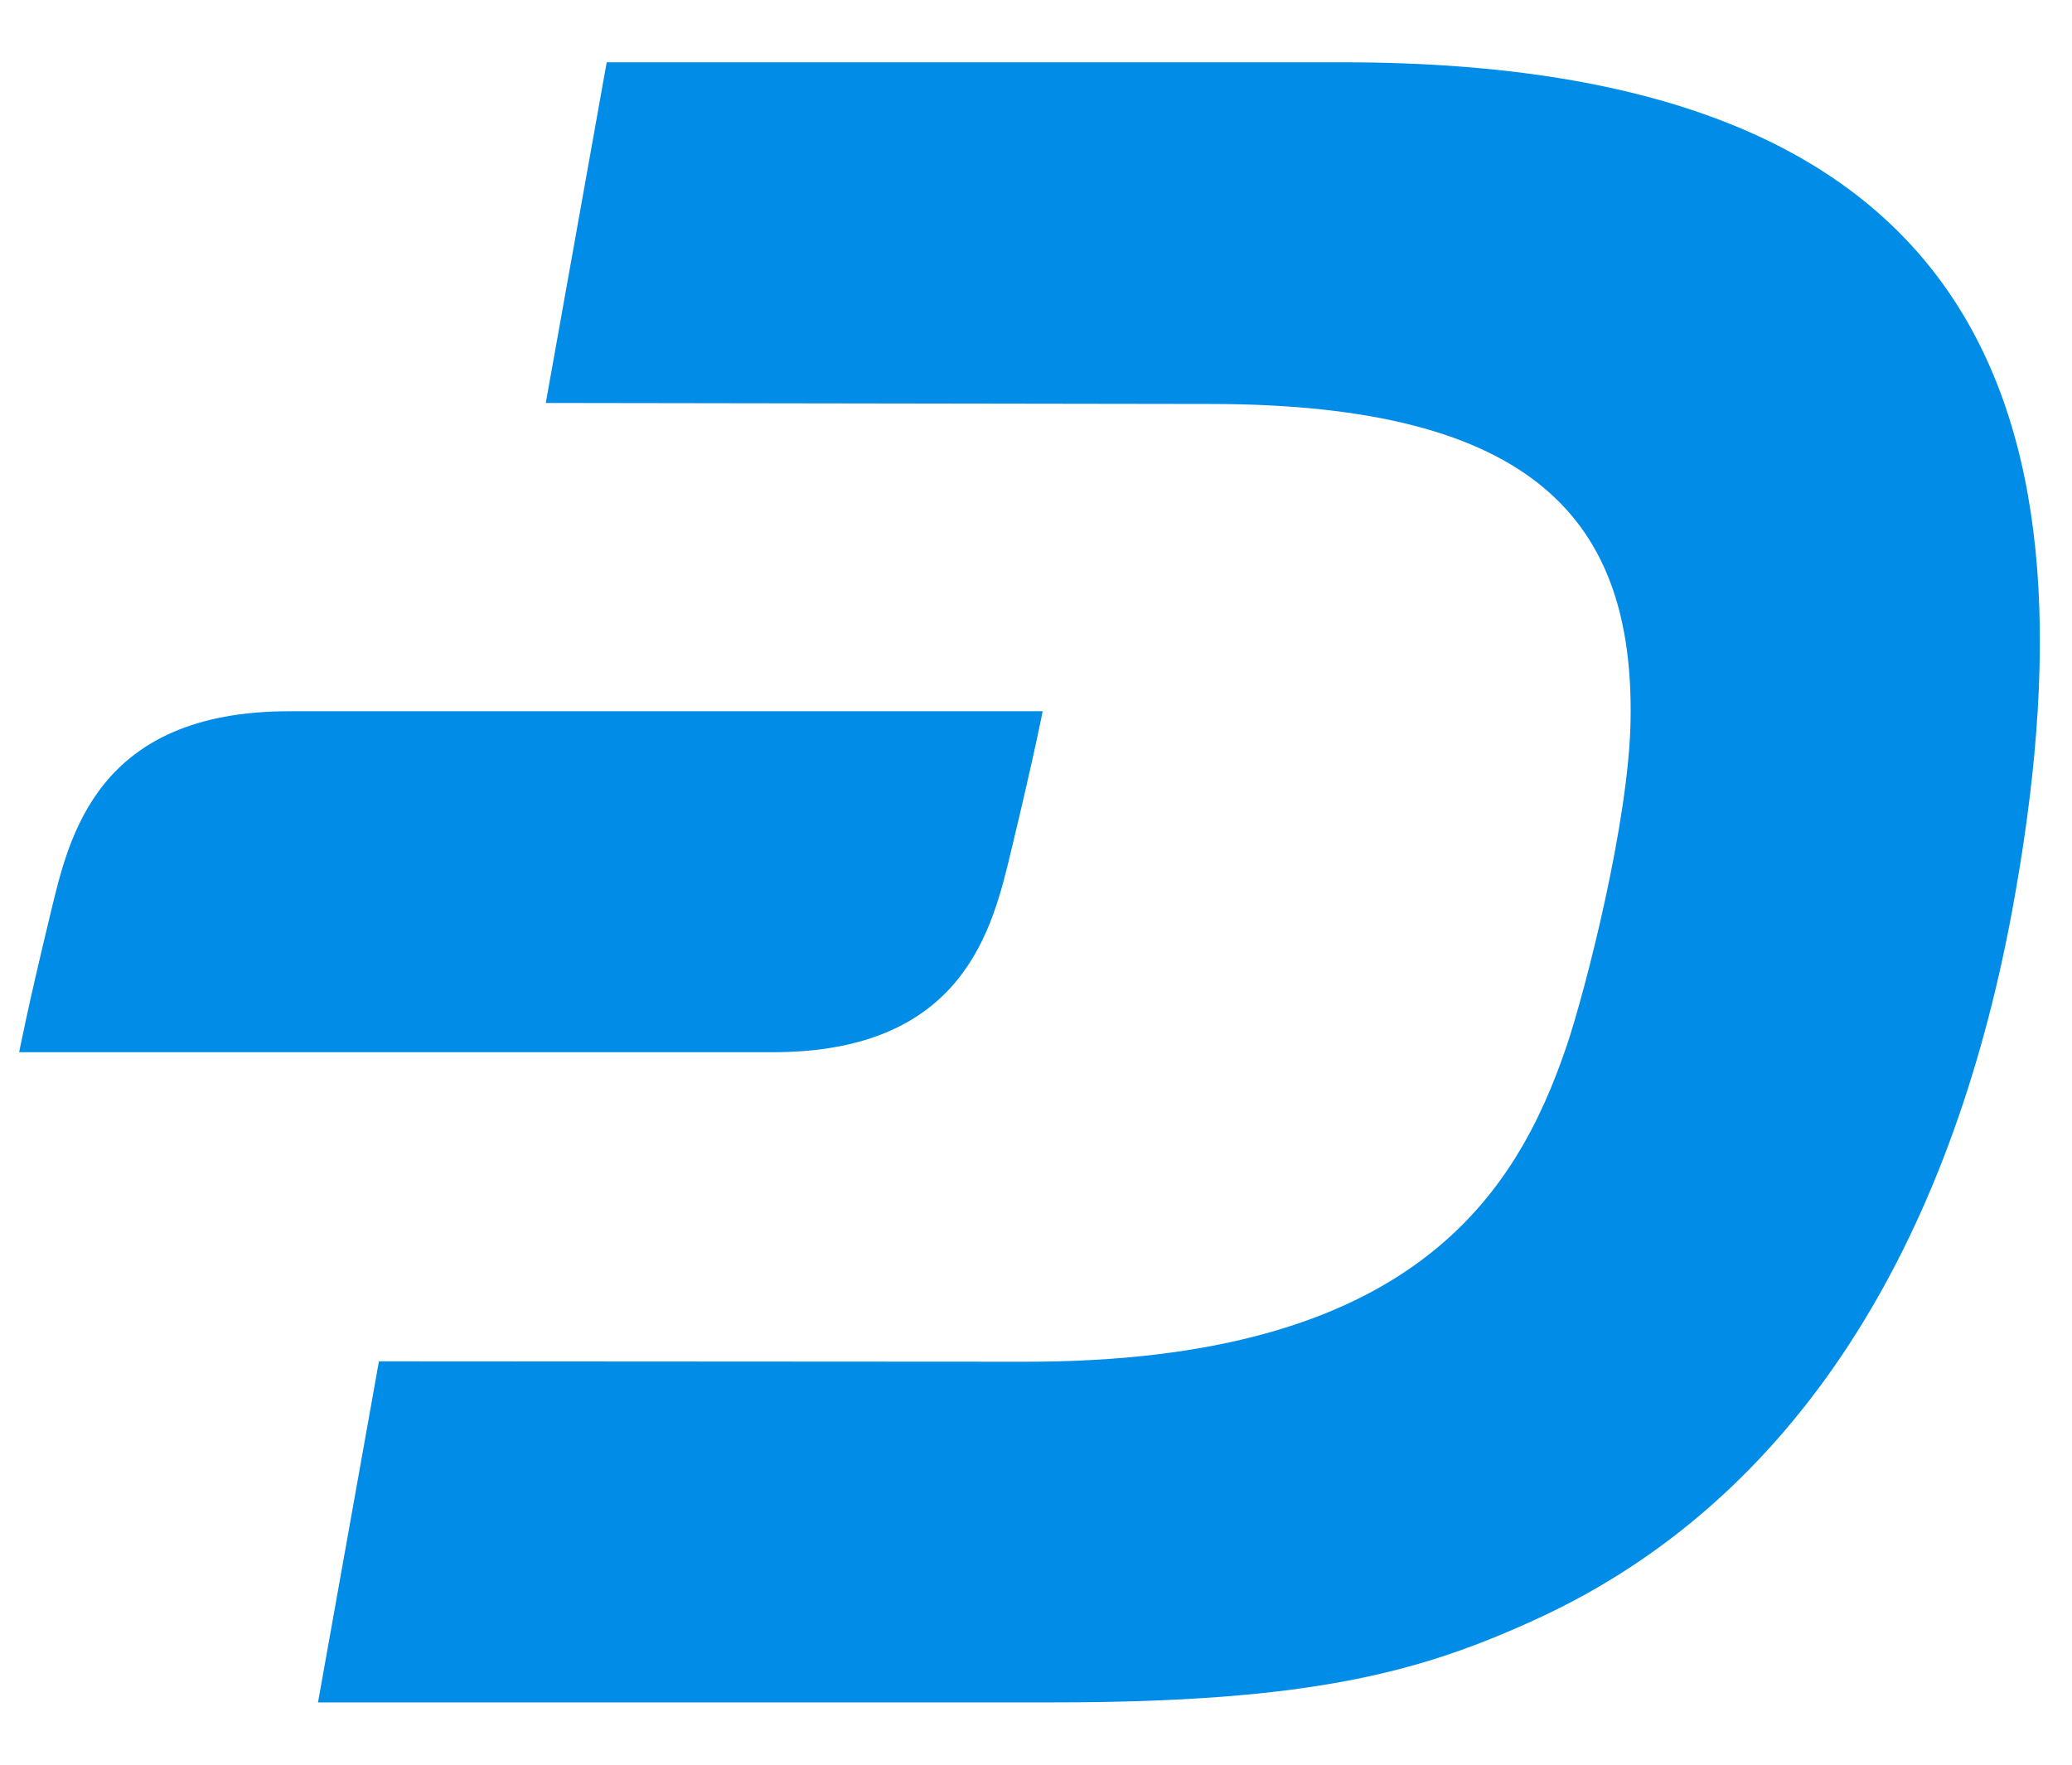 <svg width="27" height="23" viewBox="0 0 27 23" fill="none" xmlns="http://www.w3.org/2000/svg">
<path d="M17.499 0.812H7.906L7.112 5.252L15.764 5.265C20.024 5.265 21.289 6.812 21.248 9.379C21.23 10.695 20.656 12.921 20.413 13.638C19.758 15.563 18.408 17.755 13.347 17.748L4.938 17.743L4.144 22.188H13.713C17.087 22.188 18.524 21.793 20.041 21.093C23.409 19.54 25.415 16.213 26.22 11.871C27.415 5.41 25.925 0.812 17.498 0.812H17.499Z" fill="#008CE7"/>
<path d="M13.176 11.089C13.488 9.79 13.587 9.27 13.587 9.27H3.769C1.259 9.27 0.9 10.905 0.661 11.894C0.349 13.187 0.25 13.714 0.25 13.714H10.069C12.578 13.714 12.937 12.079 13.176 11.089Z" fill="#008CE7"/>
</svg>

